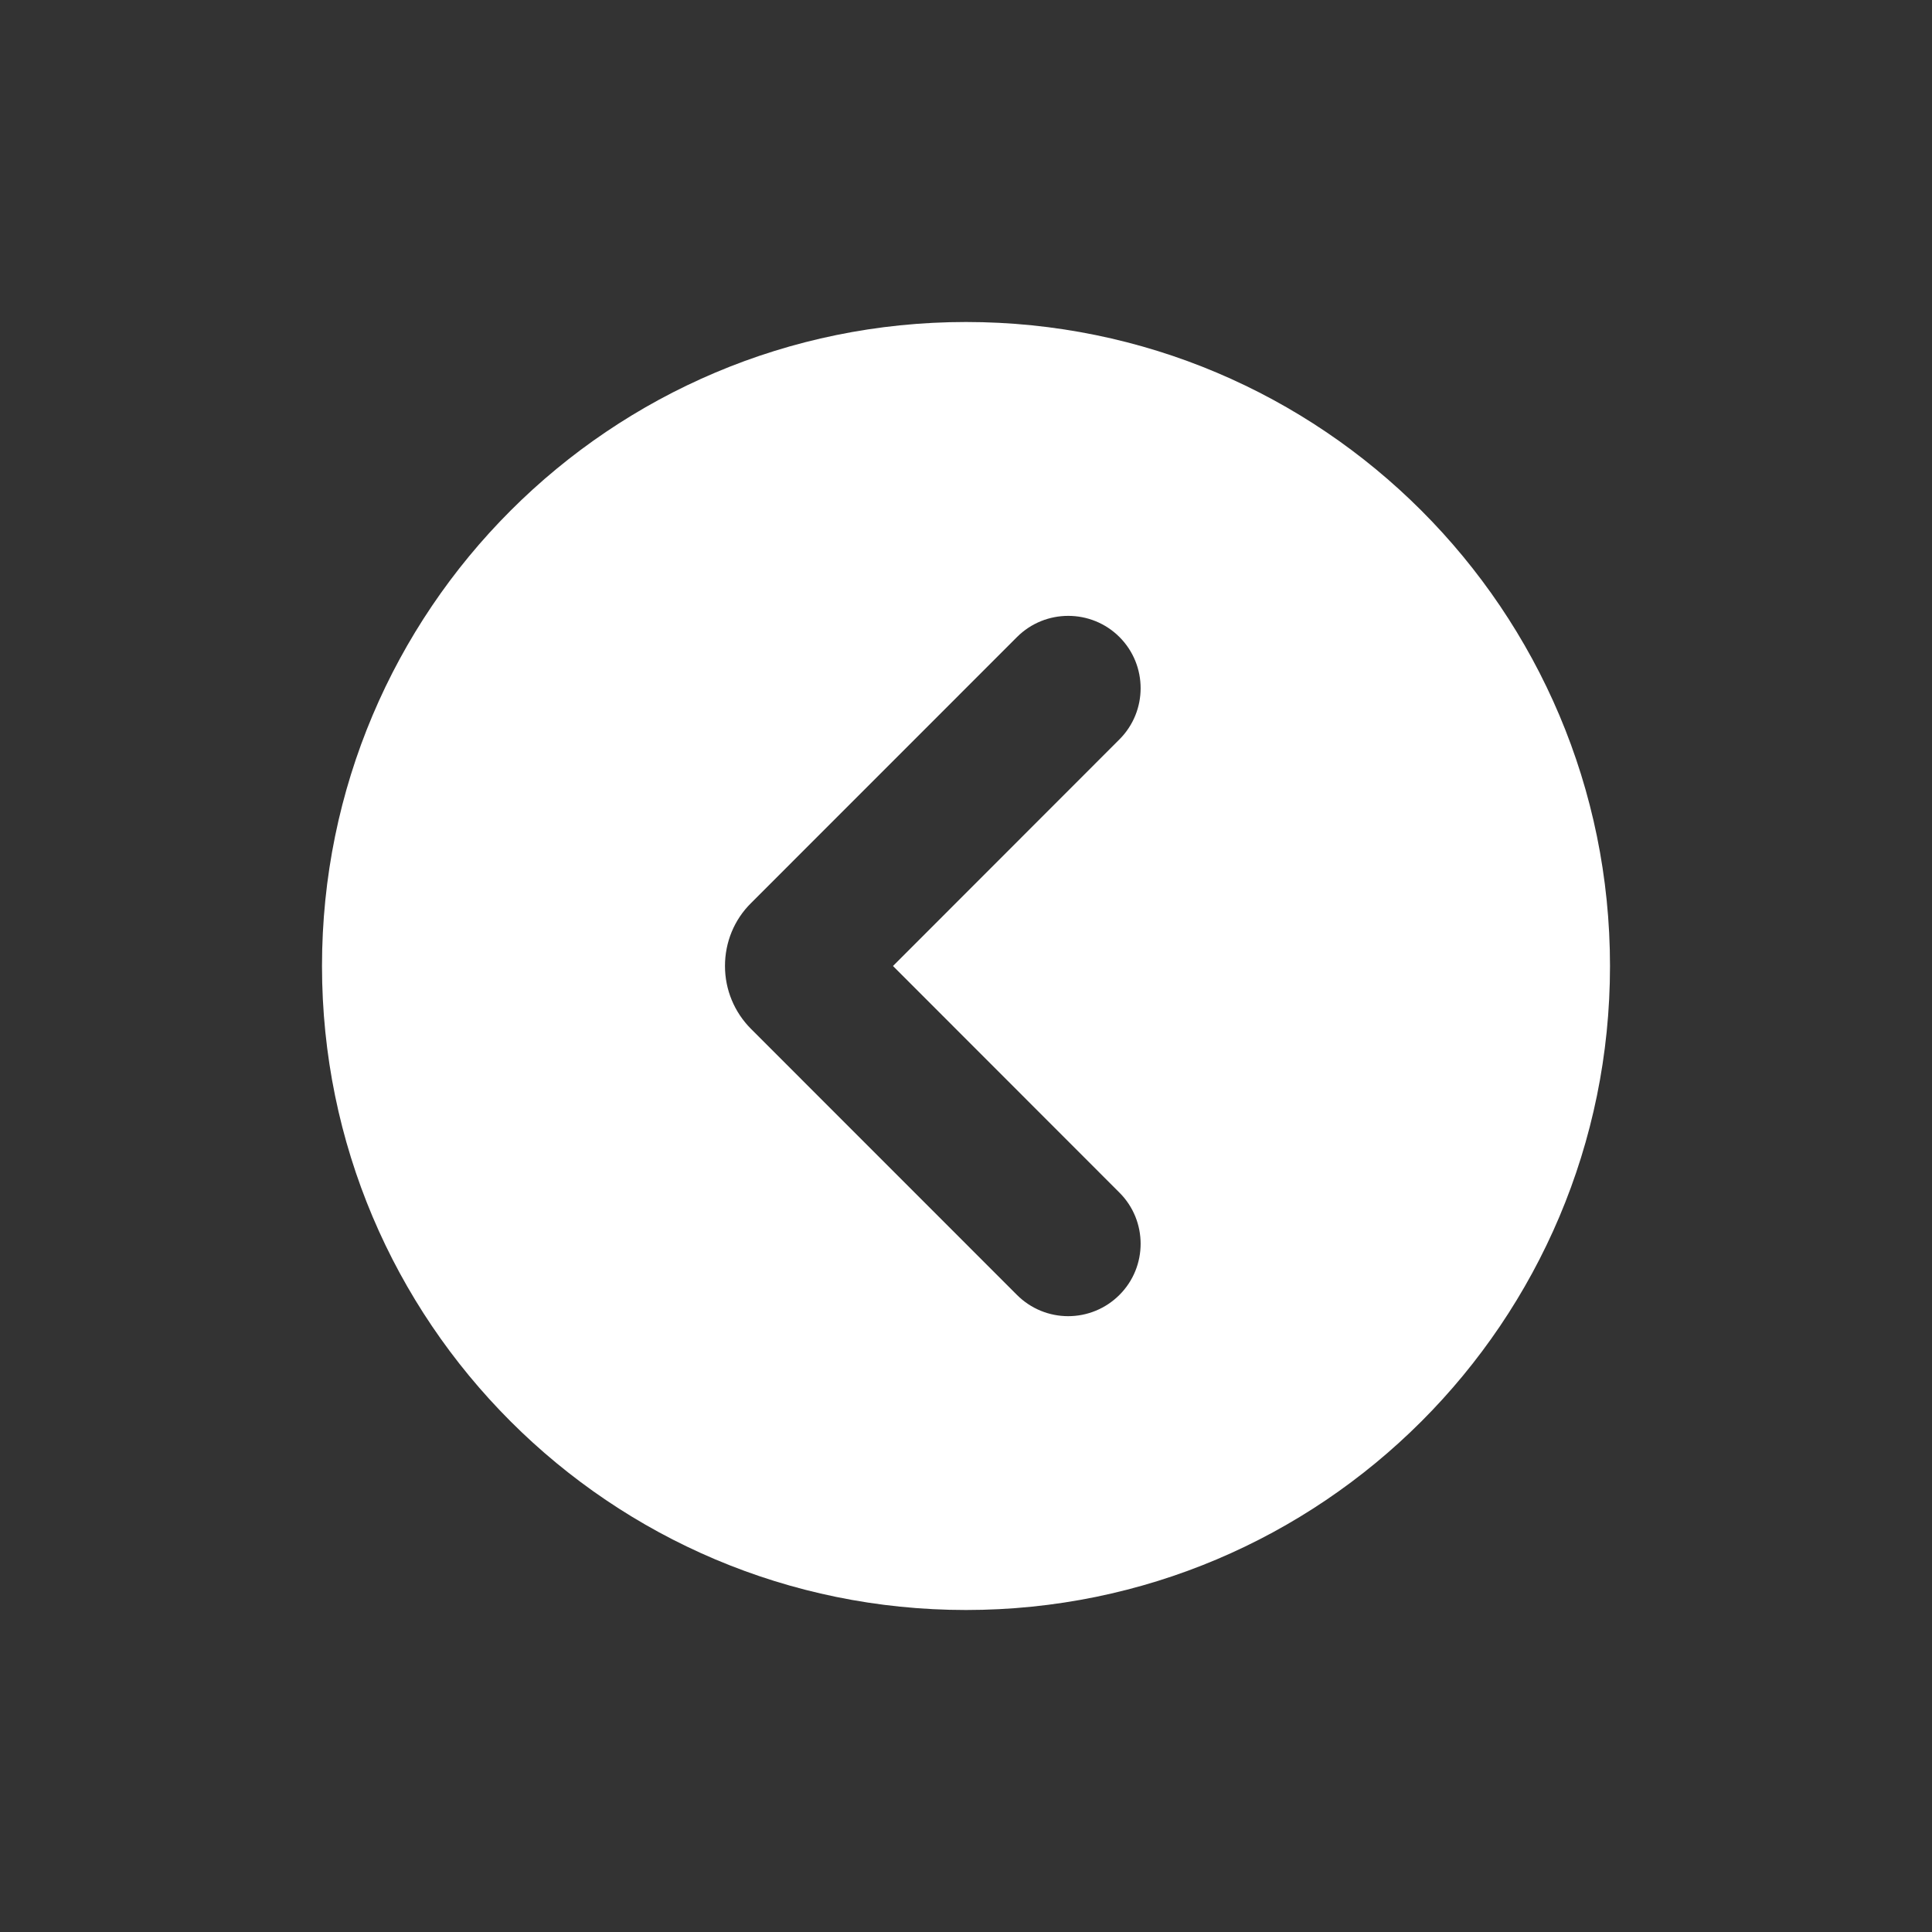 <?xml version="1.0" encoding="UTF-8"?>
<svg width="24px" height="24px" viewBox="0 0 24 24" version="1.1" xmlns="http://www.w3.org/2000/svg" xmlns:xlink="http://www.w3.org/1999/xlink">
    <rect x="0" y="0" width="24" height="24" fill="#333333" stroke="none"/>
    <!-- Generator: Sketch 59.1 (86144) - https://sketch.com -->
    <title>Icon/24/Close/Solid Copy</title>
    <desc>Created with Sketch.</desc>
    <g id="Icon/24/Close//Solid-Copy" stroke="none" stroke-width="1" fill="none" fill-rule="evenodd">
        <path d="M12,4 C16.419,4 20,7.581 20,12 C20,16.419 16.419,20 12,20 C7.581,20 4,16.419 4,12 C4,7.581 7.581,4 12,4 Z M13.906,7.913 C13.555,7.563 12.985,7.563 12.634,7.913 L12.634,7.913 L9.33,11.218 C9.121,11.424 9.006,11.704 9.006,12 C9.006,12.294 9.122,12.574 9.33,12.782 L9.33,12.782 L12.633,16.086 C12.804,16.257 13.033,16.35 13.269,16.35 C13.506,16.35 13.735,16.257 13.906,16.086 C14.257,15.736 14.257,15.165 13.906,14.815 L13.906,14.815 L11.093,12 L13.906,9.185 C14.257,8.834 14.257,8.264 13.906,7.913 Z" id="Combined-Shape" fill="#FFFFFF"></path>
    </g>
</svg>